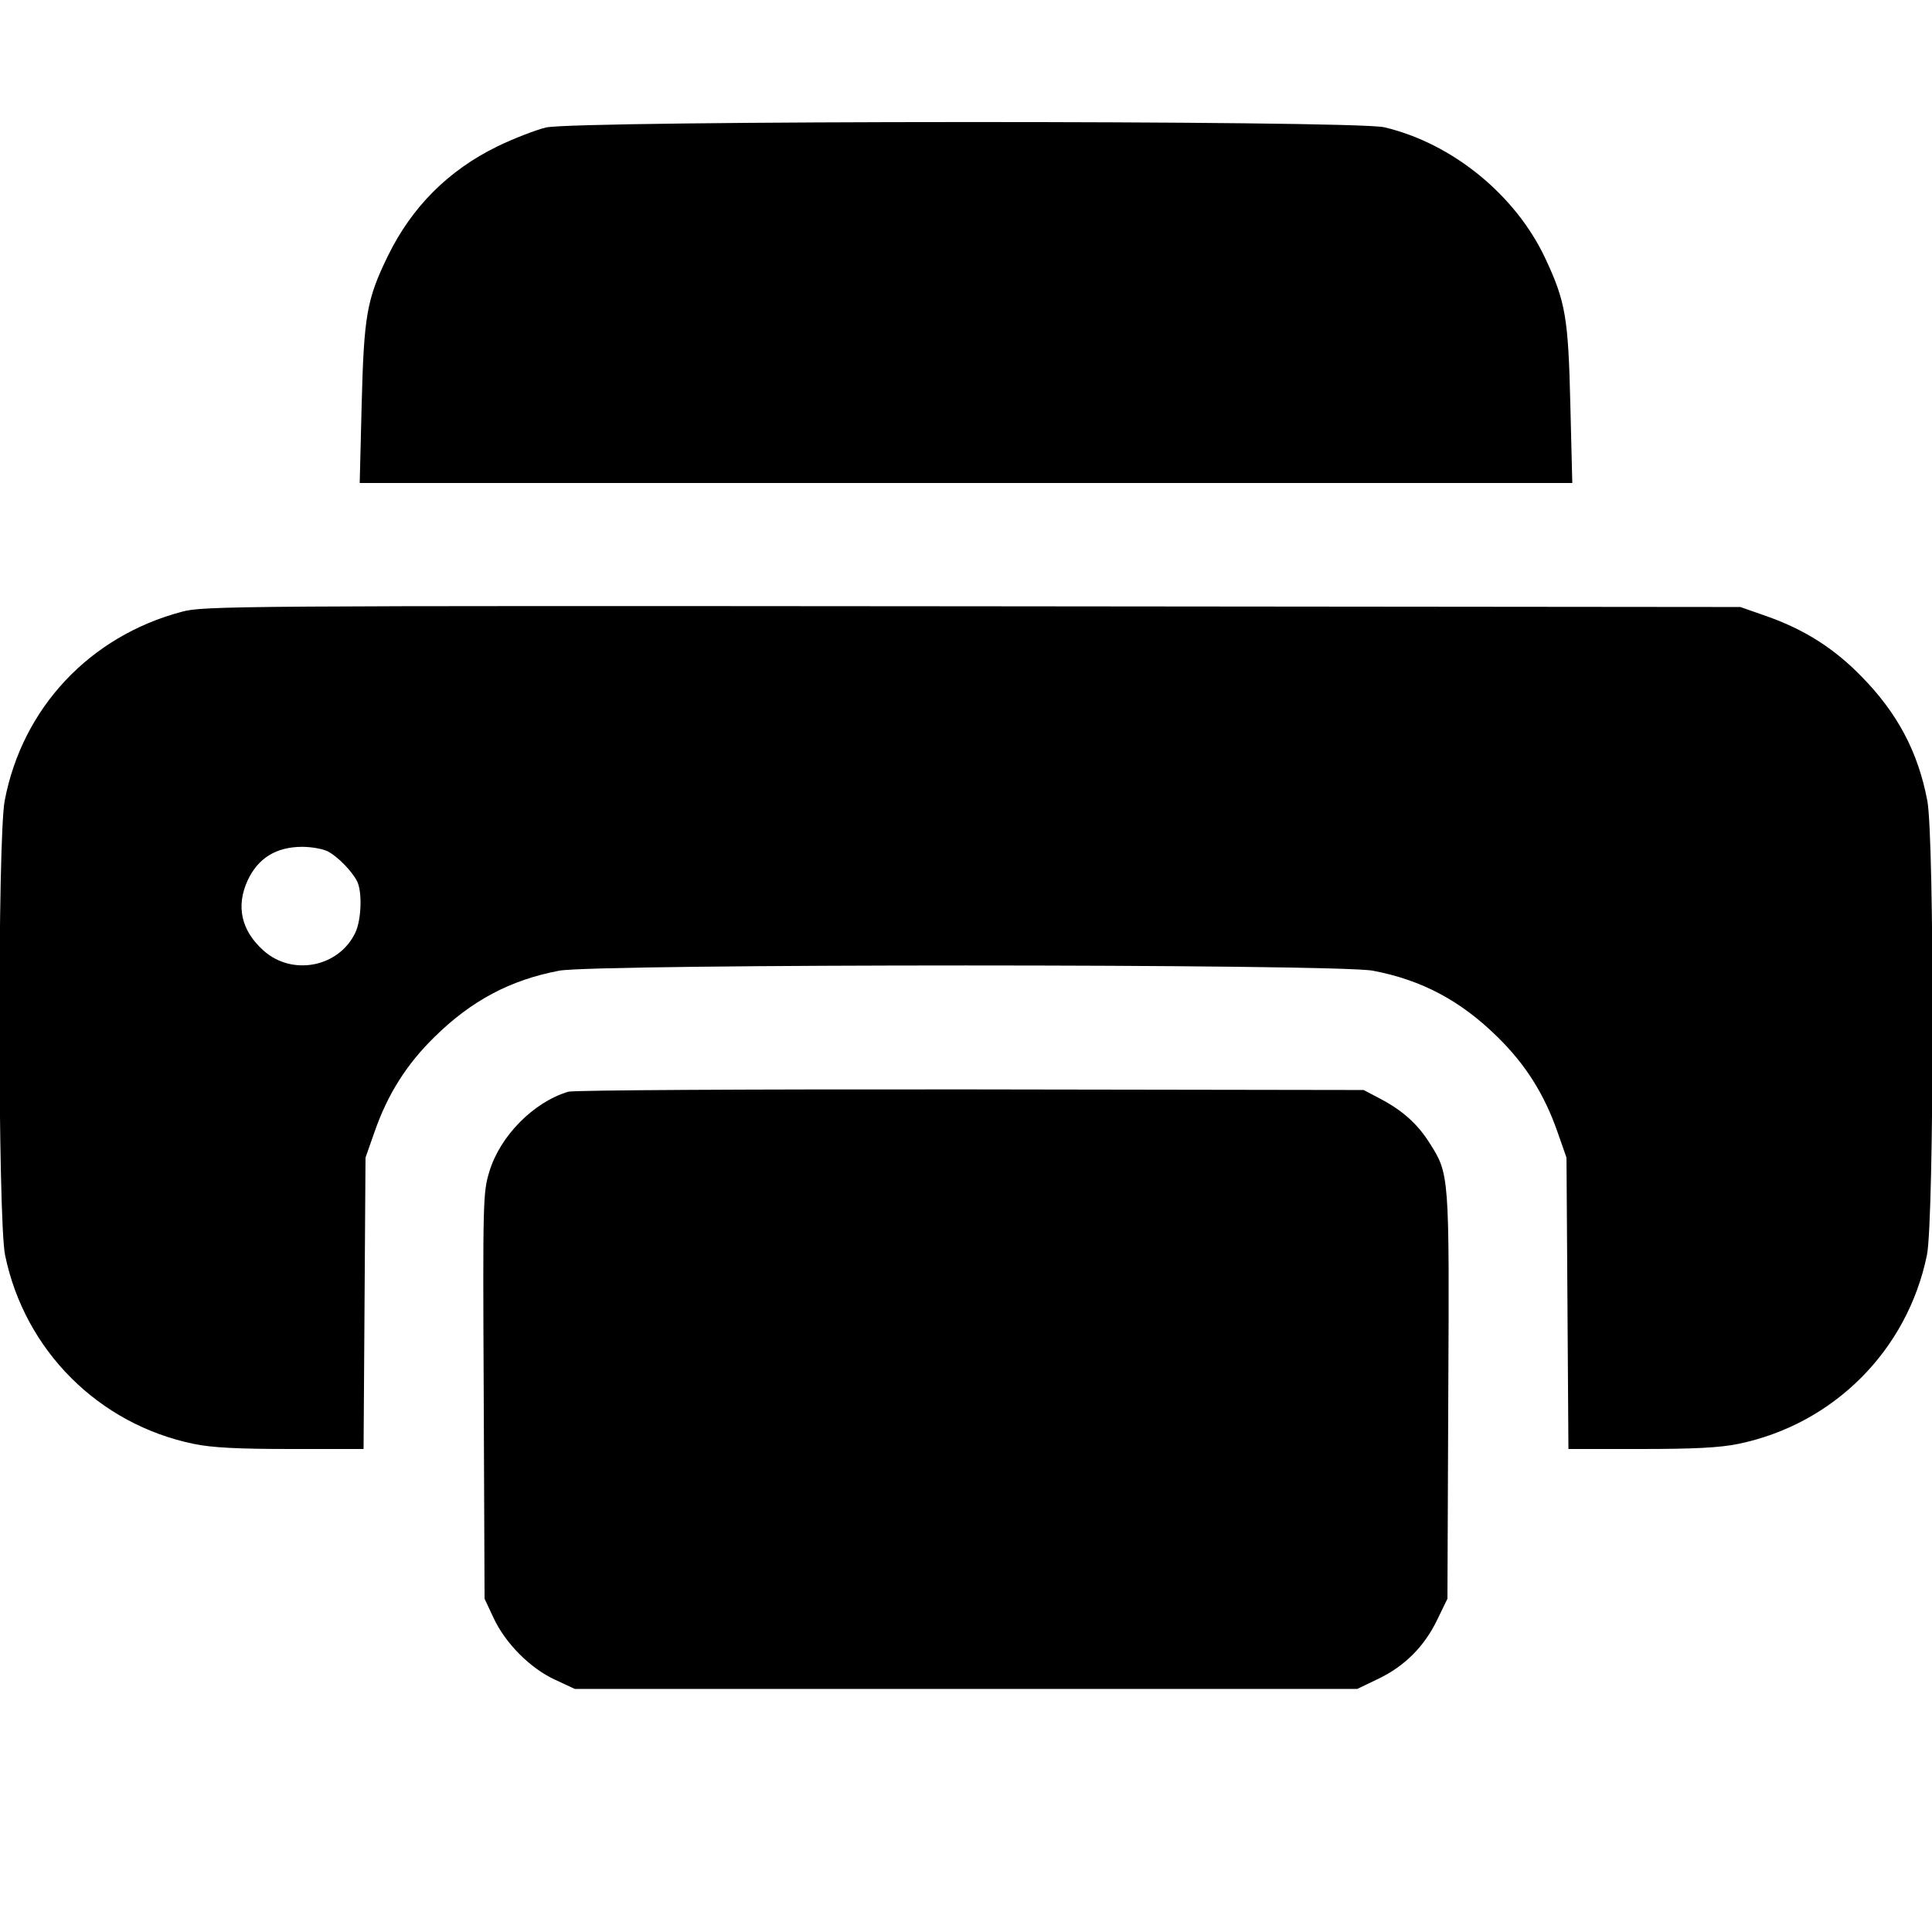 <svg width="1em" height="1em" viewBox="0 0 16 16" class="bi bi-printer-fill" fill="currentColor" xmlns="http://www.w3.org/2000/svg"><path d="M4.520 1.056 C 4.432 1.078,4.252 1.148,4.120 1.212 C 3.714 1.410,3.411 1.713,3.212 2.120 C 3.037 2.480,3.014 2.611,2.995 3.353 L 2.979 4.000 8.000 4.000 L 13.021 4.000 13.005 3.353 C 12.988 2.631,12.965 2.499,12.801 2.147 C 12.556 1.618,12.029 1.187,11.464 1.054 C 11.214 0.995,4.766 0.997,4.520 1.056 M1.507 5.066 C 0.743 5.268,0.185 5.863,0.039 6.630 C -0.021 6.940,-0.018 10.102,0.042 10.394 C 0.204 11.183,0.817 11.796,1.606 11.958 C 1.757 11.989,1.969 12.000,2.411 12.000 L 3.011 12.000 3.019 10.793 L 3.027 9.587 3.102 9.373 C 3.211 9.061,3.367 8.814,3.599 8.587 C 3.904 8.287,4.225 8.116,4.630 8.039 C 4.930 7.981,11.070 7.981,11.370 8.039 C 11.775 8.116,12.096 8.287,12.401 8.587 C 12.633 8.814,12.789 9.061,12.898 9.373 L 12.973 9.587 12.981 10.793 L 12.989 12.000 13.589 12.000 C 14.031 12.000,14.243 11.989,14.394 11.958 C 15.184 11.796,15.796 11.184,15.958 10.394 C 16.018 10.102,16.021 6.940,15.961 6.630 C 15.884 6.225,15.713 5.904,15.413 5.599 C 15.186 5.367,14.939 5.211,14.627 5.102 L 14.413 5.027 8.053 5.021 C 1.929 5.016,1.686 5.018,1.507 5.066 M2.715 7.051 C 2.797 7.094,2.913 7.212,2.957 7.298 C 3.001 7.384,2.993 7.618,2.943 7.723 C 2.807 8.011,2.419 8.086,2.181 7.871 C 1.998 7.707,1.953 7.506,2.050 7.293 C 2.136 7.107,2.286 7.014,2.501 7.013 C 2.579 7.013,2.675 7.030,2.715 7.051 M4.707 9.041 C 4.420 9.126,4.143 9.406,4.053 9.701 C 4.000 9.877,3.998 9.930,4.006 11.561 L 4.013 13.240 4.088 13.400 C 4.186 13.610,4.391 13.816,4.597 13.911 L 4.760 13.987 8.000 13.987 L 11.240 13.987 11.413 13.904 C 11.633 13.799,11.797 13.634,11.903 13.413 L 11.987 13.240 11.994 11.563 C 12.003 9.714,12.004 9.725,11.836 9.461 C 11.737 9.306,11.614 9.196,11.432 9.100 L 11.293 9.027 8.040 9.022 C 6.213 9.020,4.752 9.028,4.707 9.041 " stroke="none" fill="black" fill-rule="evenodd"></path></svg>